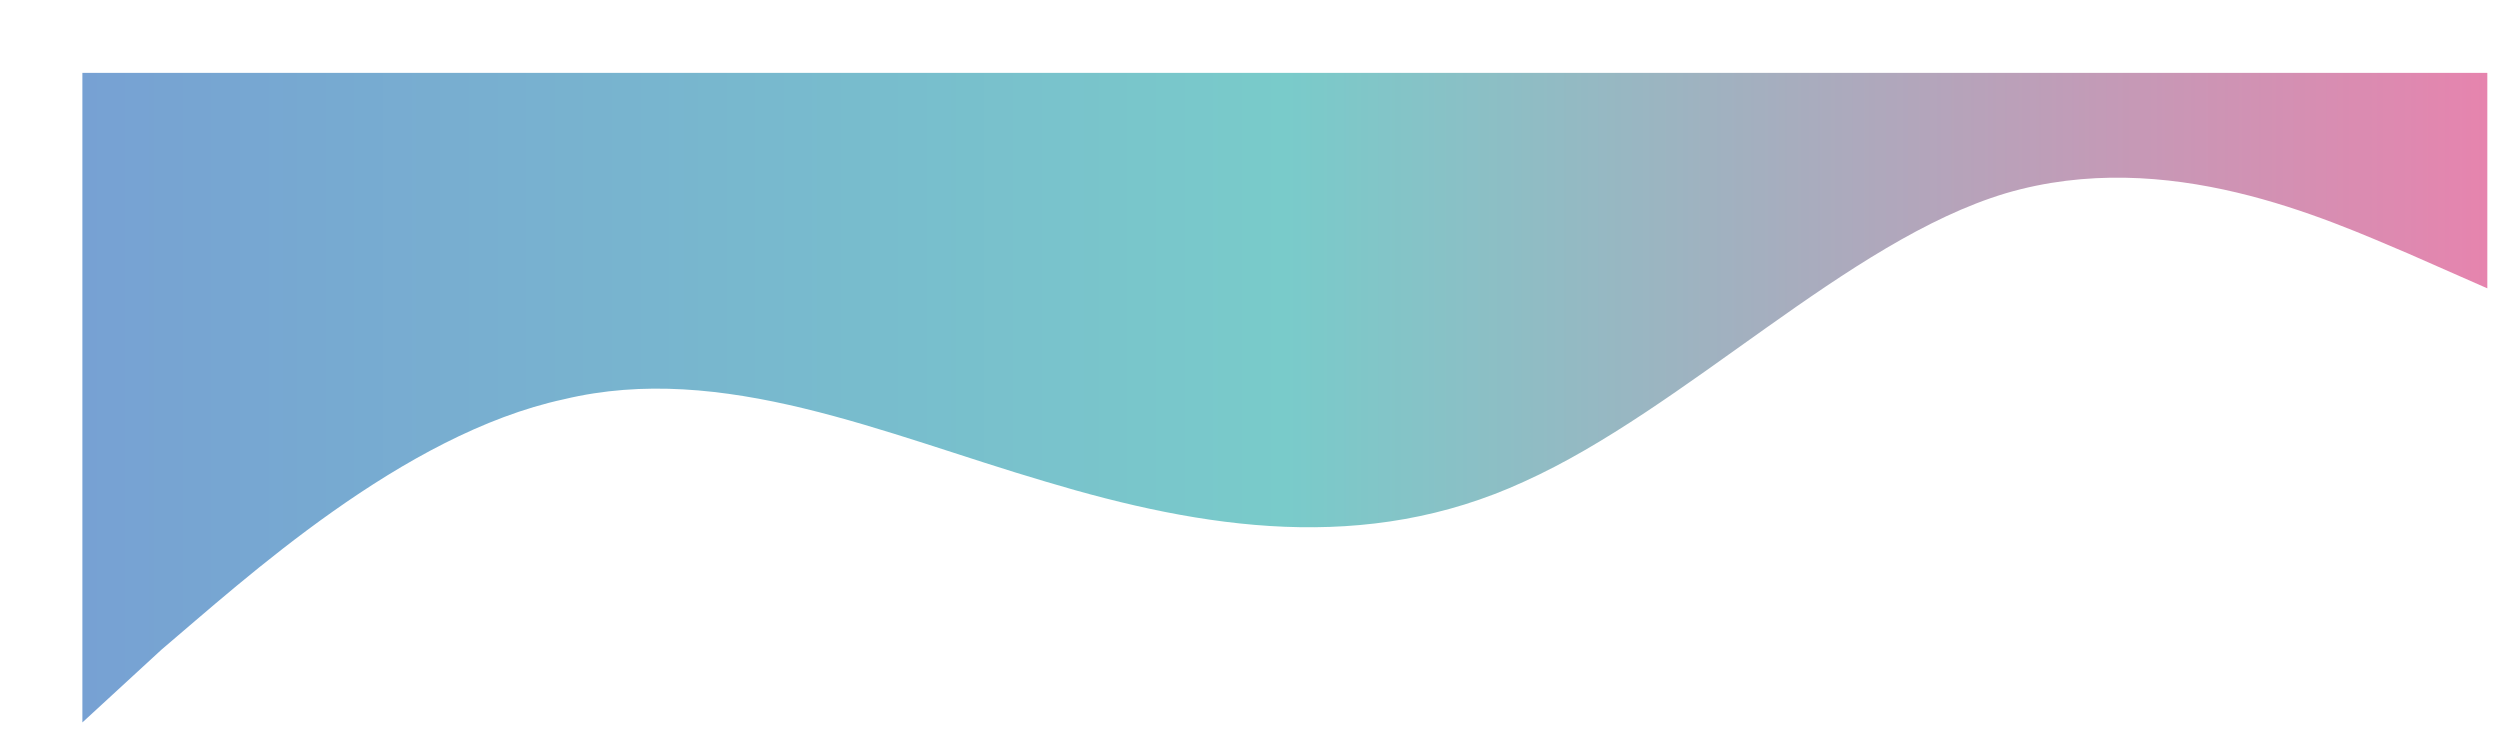 <svg width="789" height="232" viewBox="0 0 789 232" fill="none" xmlns="http://www.w3.org/2000/svg">
<g filter="url(#filter0_d_5_2)">
<path fill-rule="evenodd" clip-rule="evenodd" d="M0 205L25 182C51 160 101 114 152 103C202 91 253 114 304 129C354 144 405 152 455 129C506 106 557 53 607 38C658 23 708 46 734 57L759 68V0H734C708 0 658 0 607 0C557 0 506 0 455 0C405 0 354 0 304 0C253 0 202 0 152 0C101 0 51 0 25 0H0V205Z" fill="url(#paint0_linear_5_2)"/>
<path fill-rule="evenodd" clip-rule="evenodd" d="M0 205L25 182C51 160 101 114 152 103C202 91 253 114 304 129C354 144 405 152 455 129C506 106 557 53 607 38C658 23 708 46 734 57L759 68V0H734C708 0 658 0 607 0C557 0 506 0 455 0C405 0 354 0 304 0C253 0 202 0 152 0C101 0 51 0 25 0H0V205Z" />
</g>
<defs>
<filter id="filter0_d_5_2" x="0" y="0" width="789" height="232" filterUnits="userSpaceOnUse" color-interpolation-filters="sRGB">
<feFlood flood-opacity="0" result="BackgroundImageFix"/>
<feColorMatrix in="SourceAlpha" type="matrix" values="0 0 0 0 0 0 0 0 0 0 0 0 0 0 0 0 0 0 127 0" result="hardAlpha"/>
<feOffset dx="26" dy="23"/>
<feGaussianBlur stdDeviation="2"/>
<feComposite in2="hardAlpha" operator="out"/>
<feColorMatrix type="matrix" values="0 0 0 0 0 0 0 0 0 0 0 0 0 0 0 0 0 0 0.25 0"/>
<feBlend mode="normal" in2="BackgroundImageFix" result="effect1_dropShadow_5_2"/>
<feBlend mode="normal" in="SourceGraphic" in2="effect1_dropShadow_5_2" result="shape"/>
</filter>
<linearGradient id="paint0_linear_5_2" x1="0" y1="102.5" x2="759" y2="102.5" gradientUnits="userSpaceOnUse">
<stop stop-color="#77A1D3"/>
<stop offset="0.5" stop-color="#79CBCA"/>
<stop offset="1" stop-color="#E684AE"/>
</linearGradient>
</defs>
</svg>
